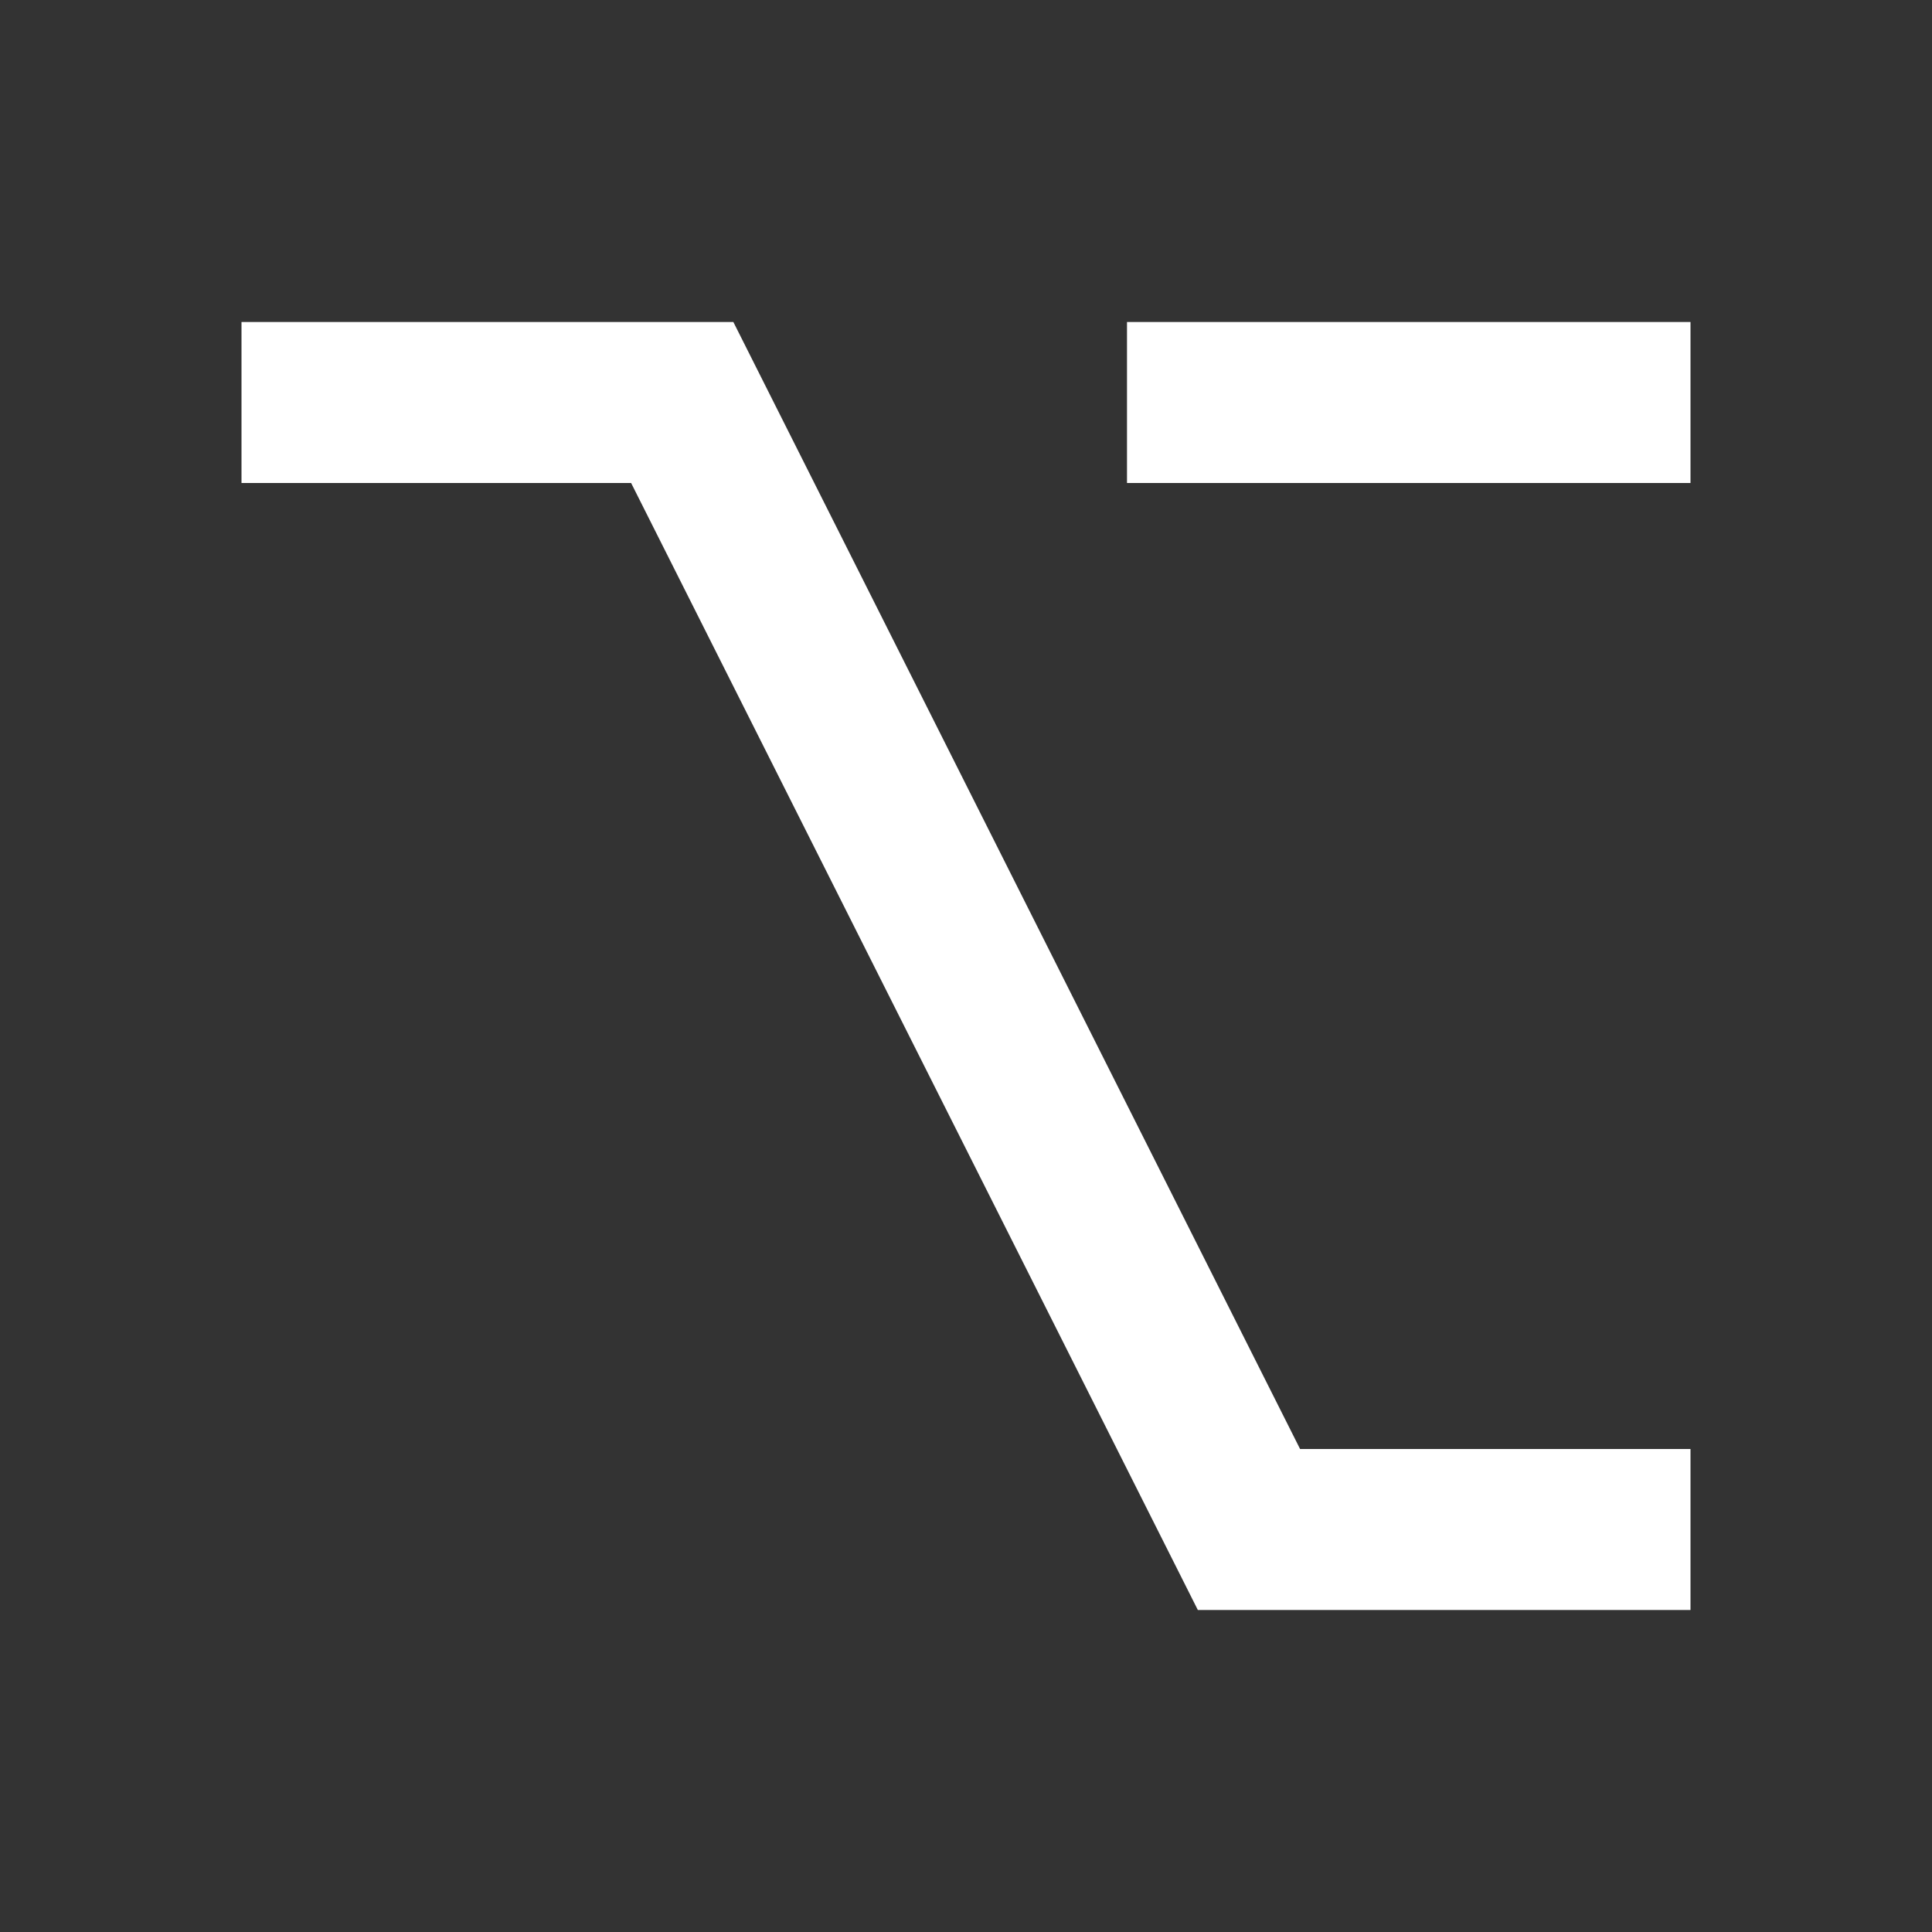 <svg xmlns="http://www.w3.org/2000/svg" fill="white" id="mdi-apple-keyboard-option" viewBox="0 0 24 24"><rect x="0" y="0" width="24" height="24" fill="#333333" stroke="none"/><path d="M3,4H9.11L16.15,18H21V20H14.88L7.84,6H3V4M14,4H21V6H14V4Z" /></svg>
